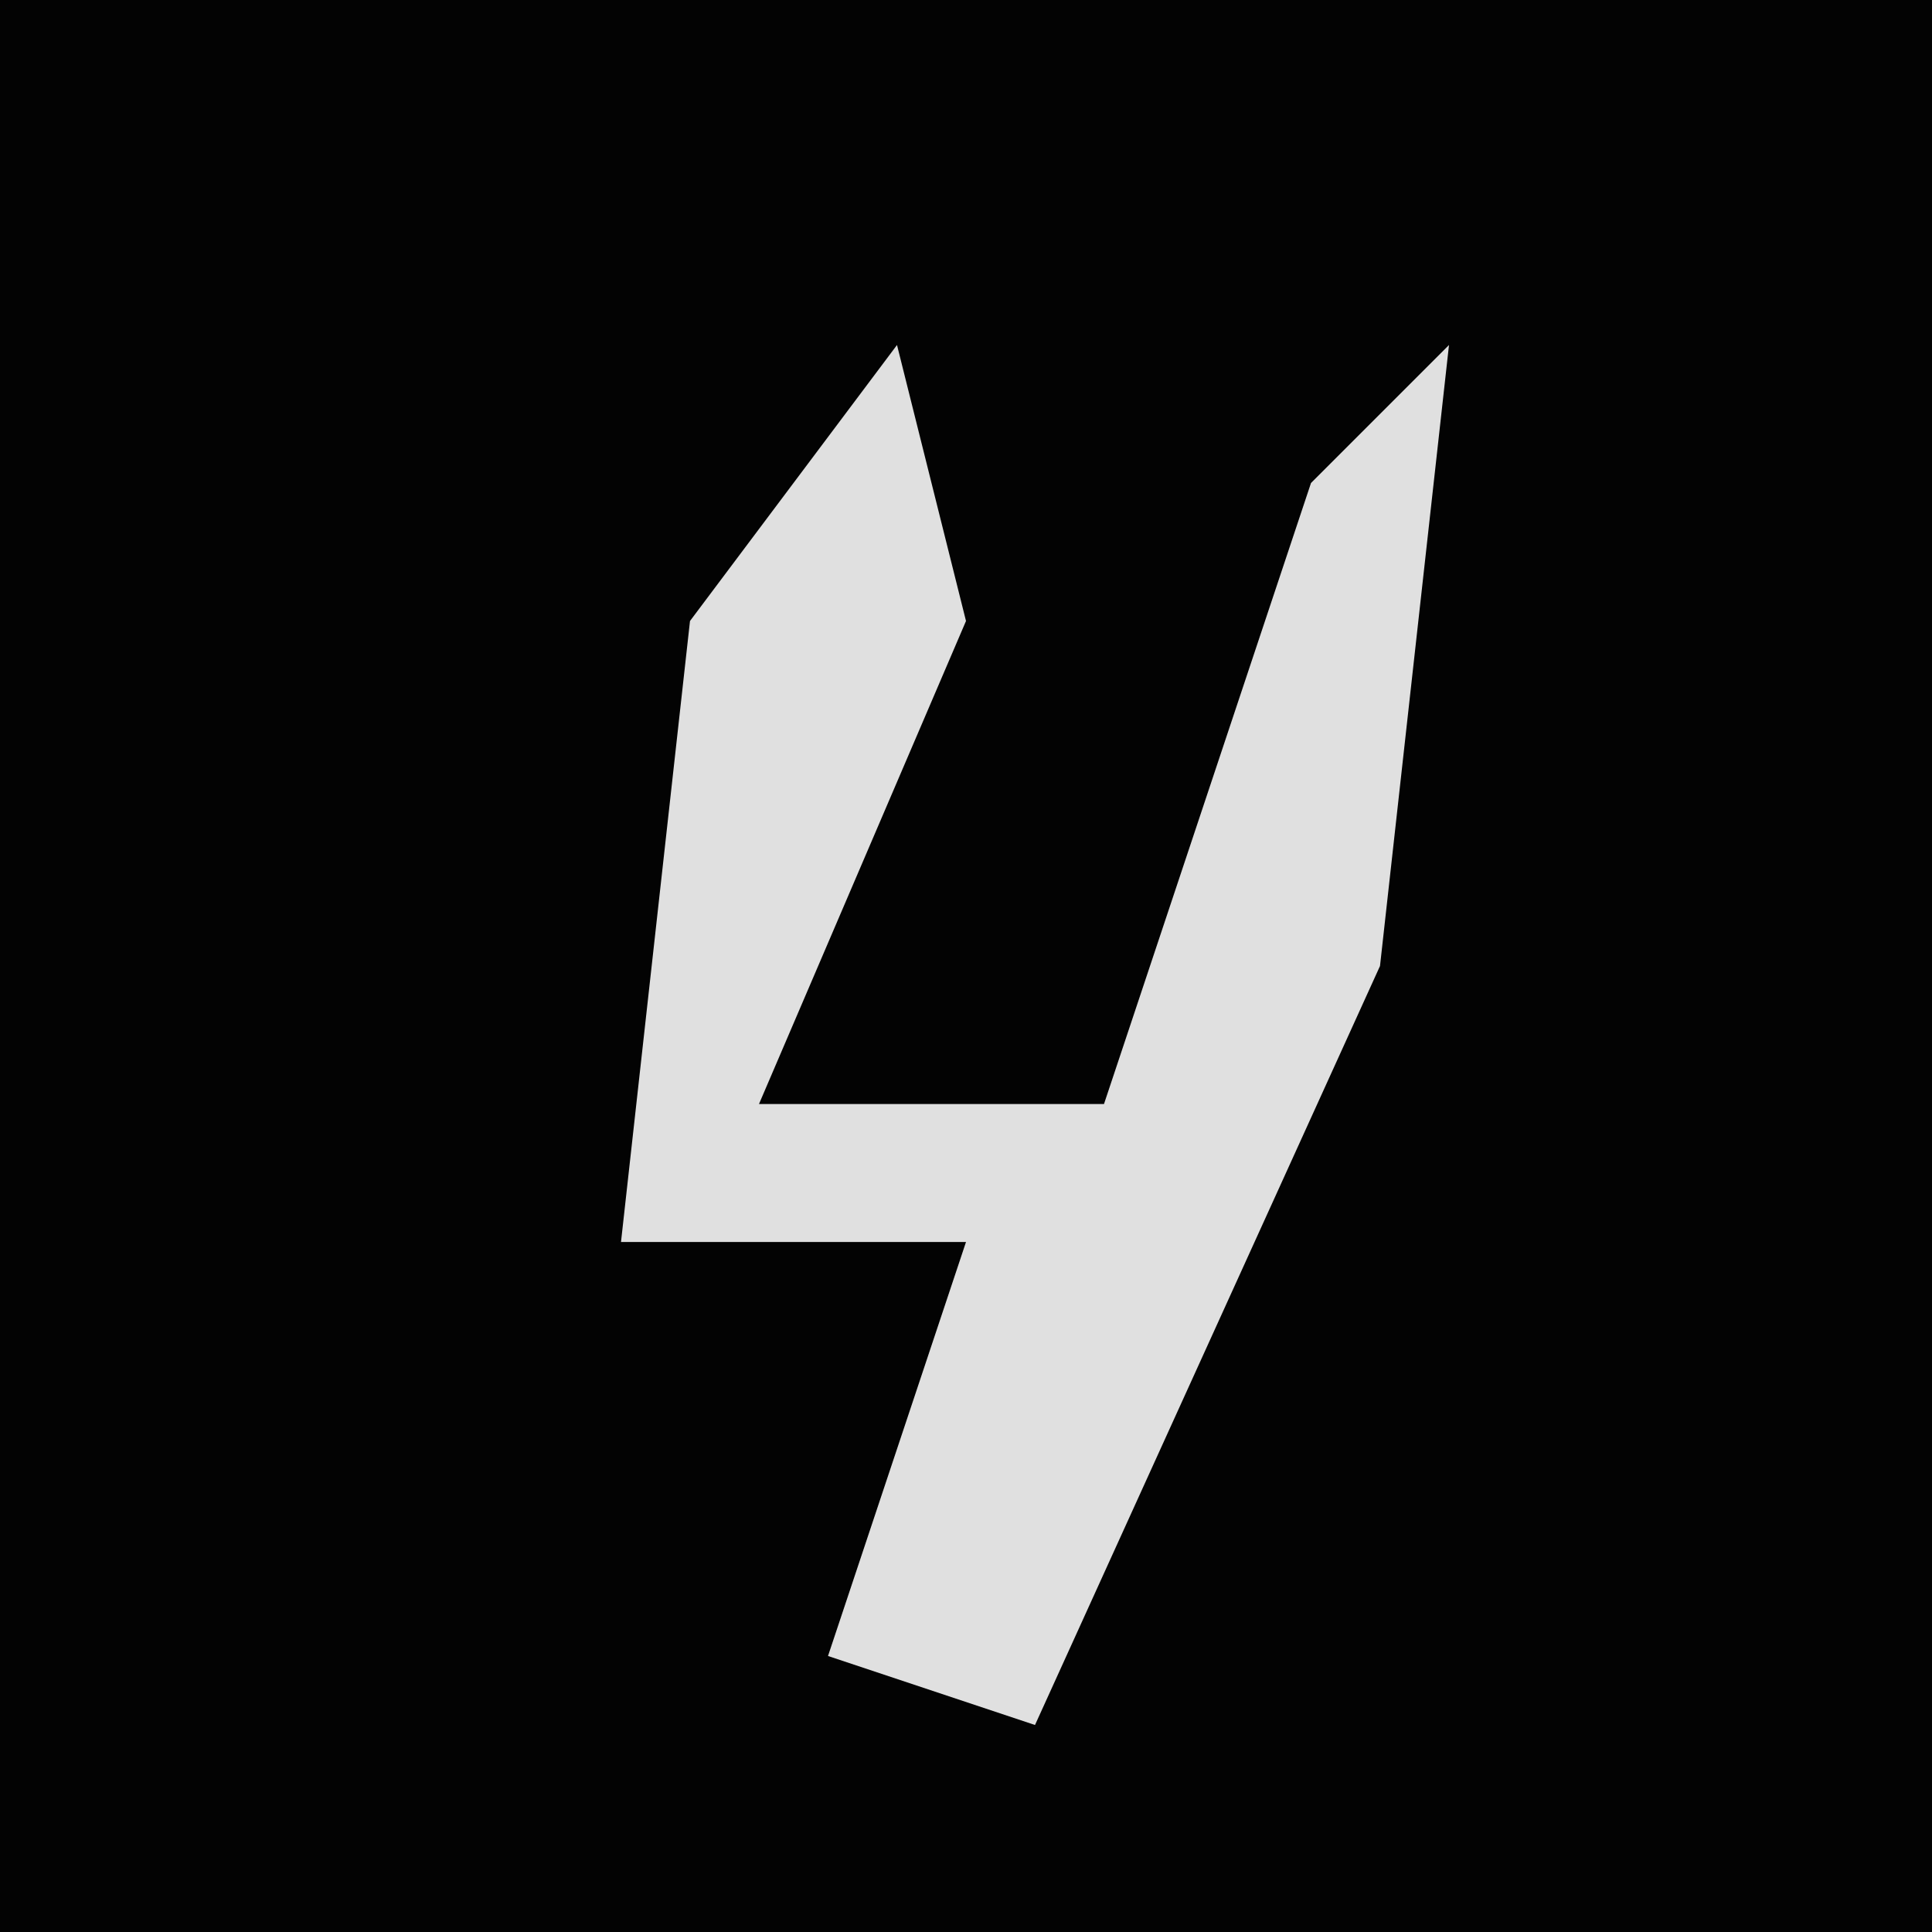 <?xml version="1.0" encoding="UTF-8"?>
<svg version="1.1" xmlns="http://www.w3.org/2000/svg" width="28" height="28">
<path d="M0,0 L28,0 L28,28 L0,28 Z " fill="#030303" transform="translate(0,0)"/>
<path d="M0,0 L1,4 L-2,11 L3,11 L6,2 L8,0 L7,9 L2,20 L-1,19 L1,13 L-4,13 L-3,4 Z " fill="#E0E0E0" transform="translate(13,5)"/>
</svg>
